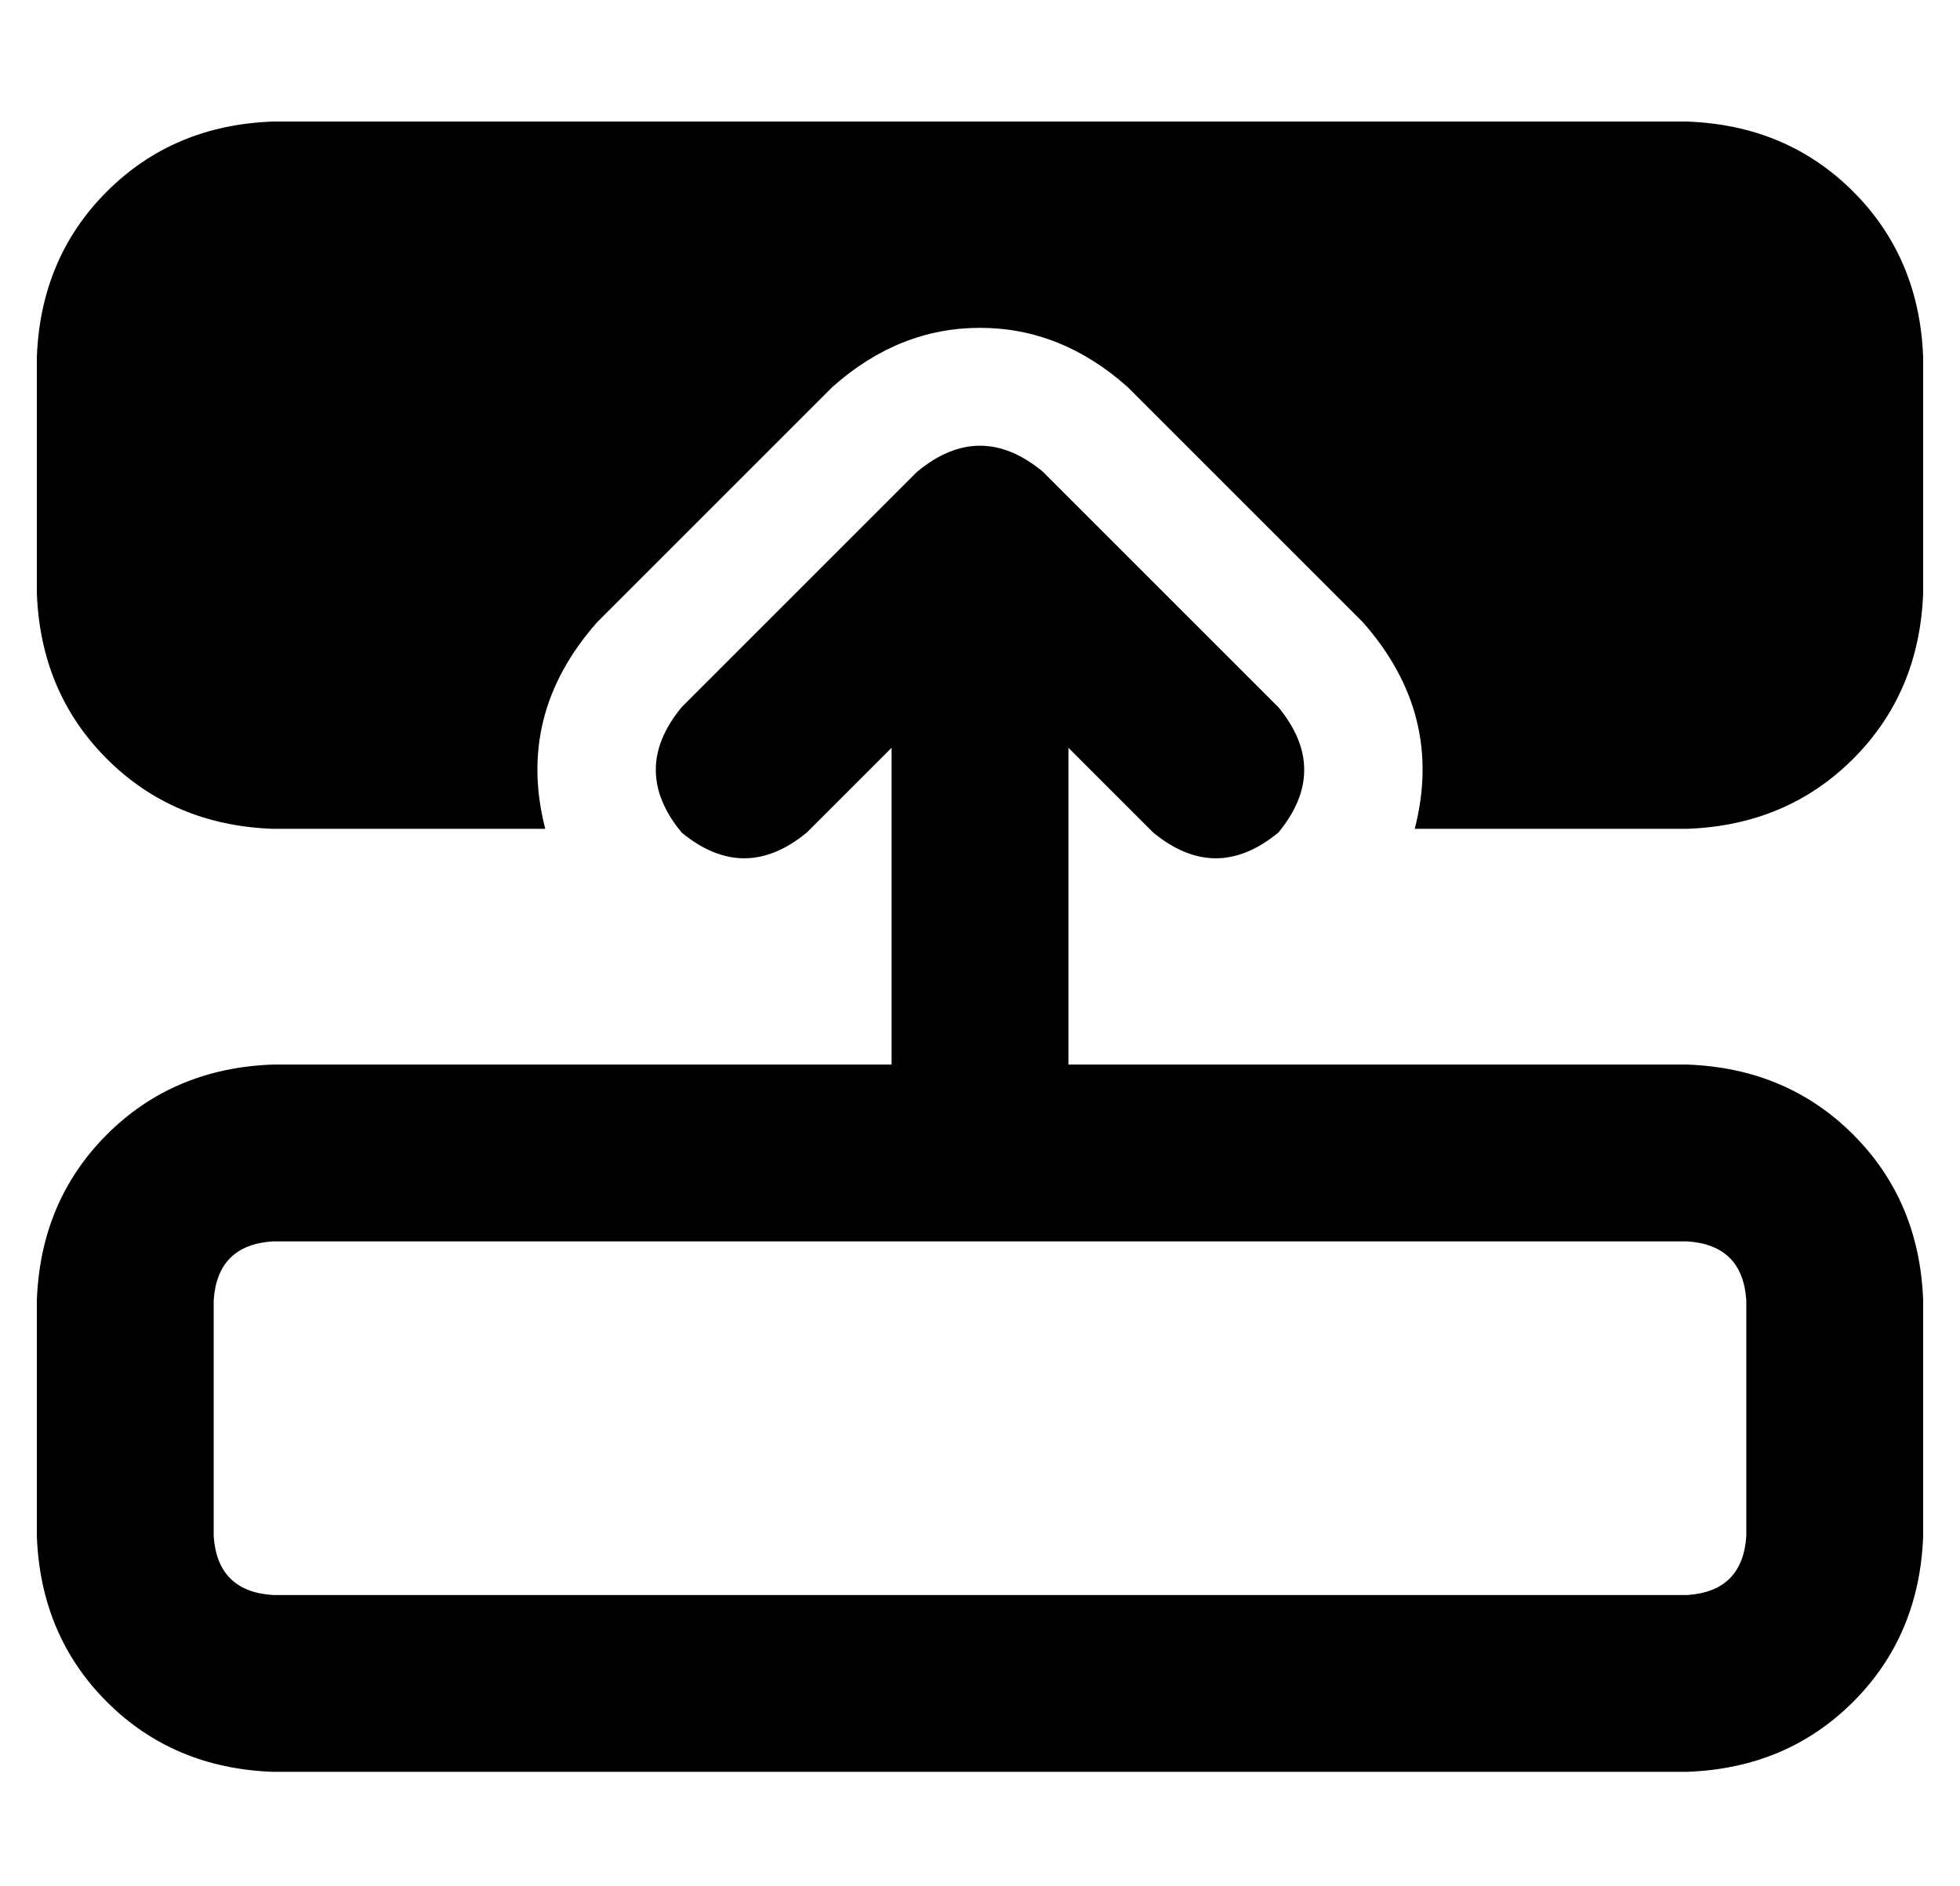 <?xml version="1.0" standalone="no"?>
<!DOCTYPE svg PUBLIC "-//W3C//DTD SVG 1.1//EN" "http://www.w3.org/Graphics/SVG/1.1/DTD/svg11.dtd" >
<svg xmlns="http://www.w3.org/2000/svg" xmlns:xlink="http://www.w3.org/1999/xlink" version="1.1" viewBox="-10 -40 532 512">
   <path fill="currentColor"
d="M464 377q-1 15 -16 16h-384v0q-15 -1 -16 -16v-64v0q1 -15 16 -16h384v0q15 1 16 16v64v0zM512 313q-1 -27 -19 -45v0v0q-18 -18 -45 -19h-168v0v-86v0l23 23v0q17 14 34 0q14 -17 0 -34l-64 -64v0q-17 -14 -34 0l-64 64v0q-14 17 0 34q17 14 34 0l23 -23v0v86v0h-168v0
q-27 1 -45 19t-19 45v64v0q1 27 19 45t45 19h384v0q27 -1 45 -19t19 -45v-64v0zM64 185h74h-74h74q-8 -31 14 -56l64 -64v0q18 -16 40 -16t40 16l64 64v0q22 25 14 56h74v0q27 -1 45 -19t19 -45v-64v0q-1 -27 -19 -45t-45 -19h-384v0q-27 1 -45 19t-19 45v64v0q1 27 19 45
t45 19v0z" />
</svg>
